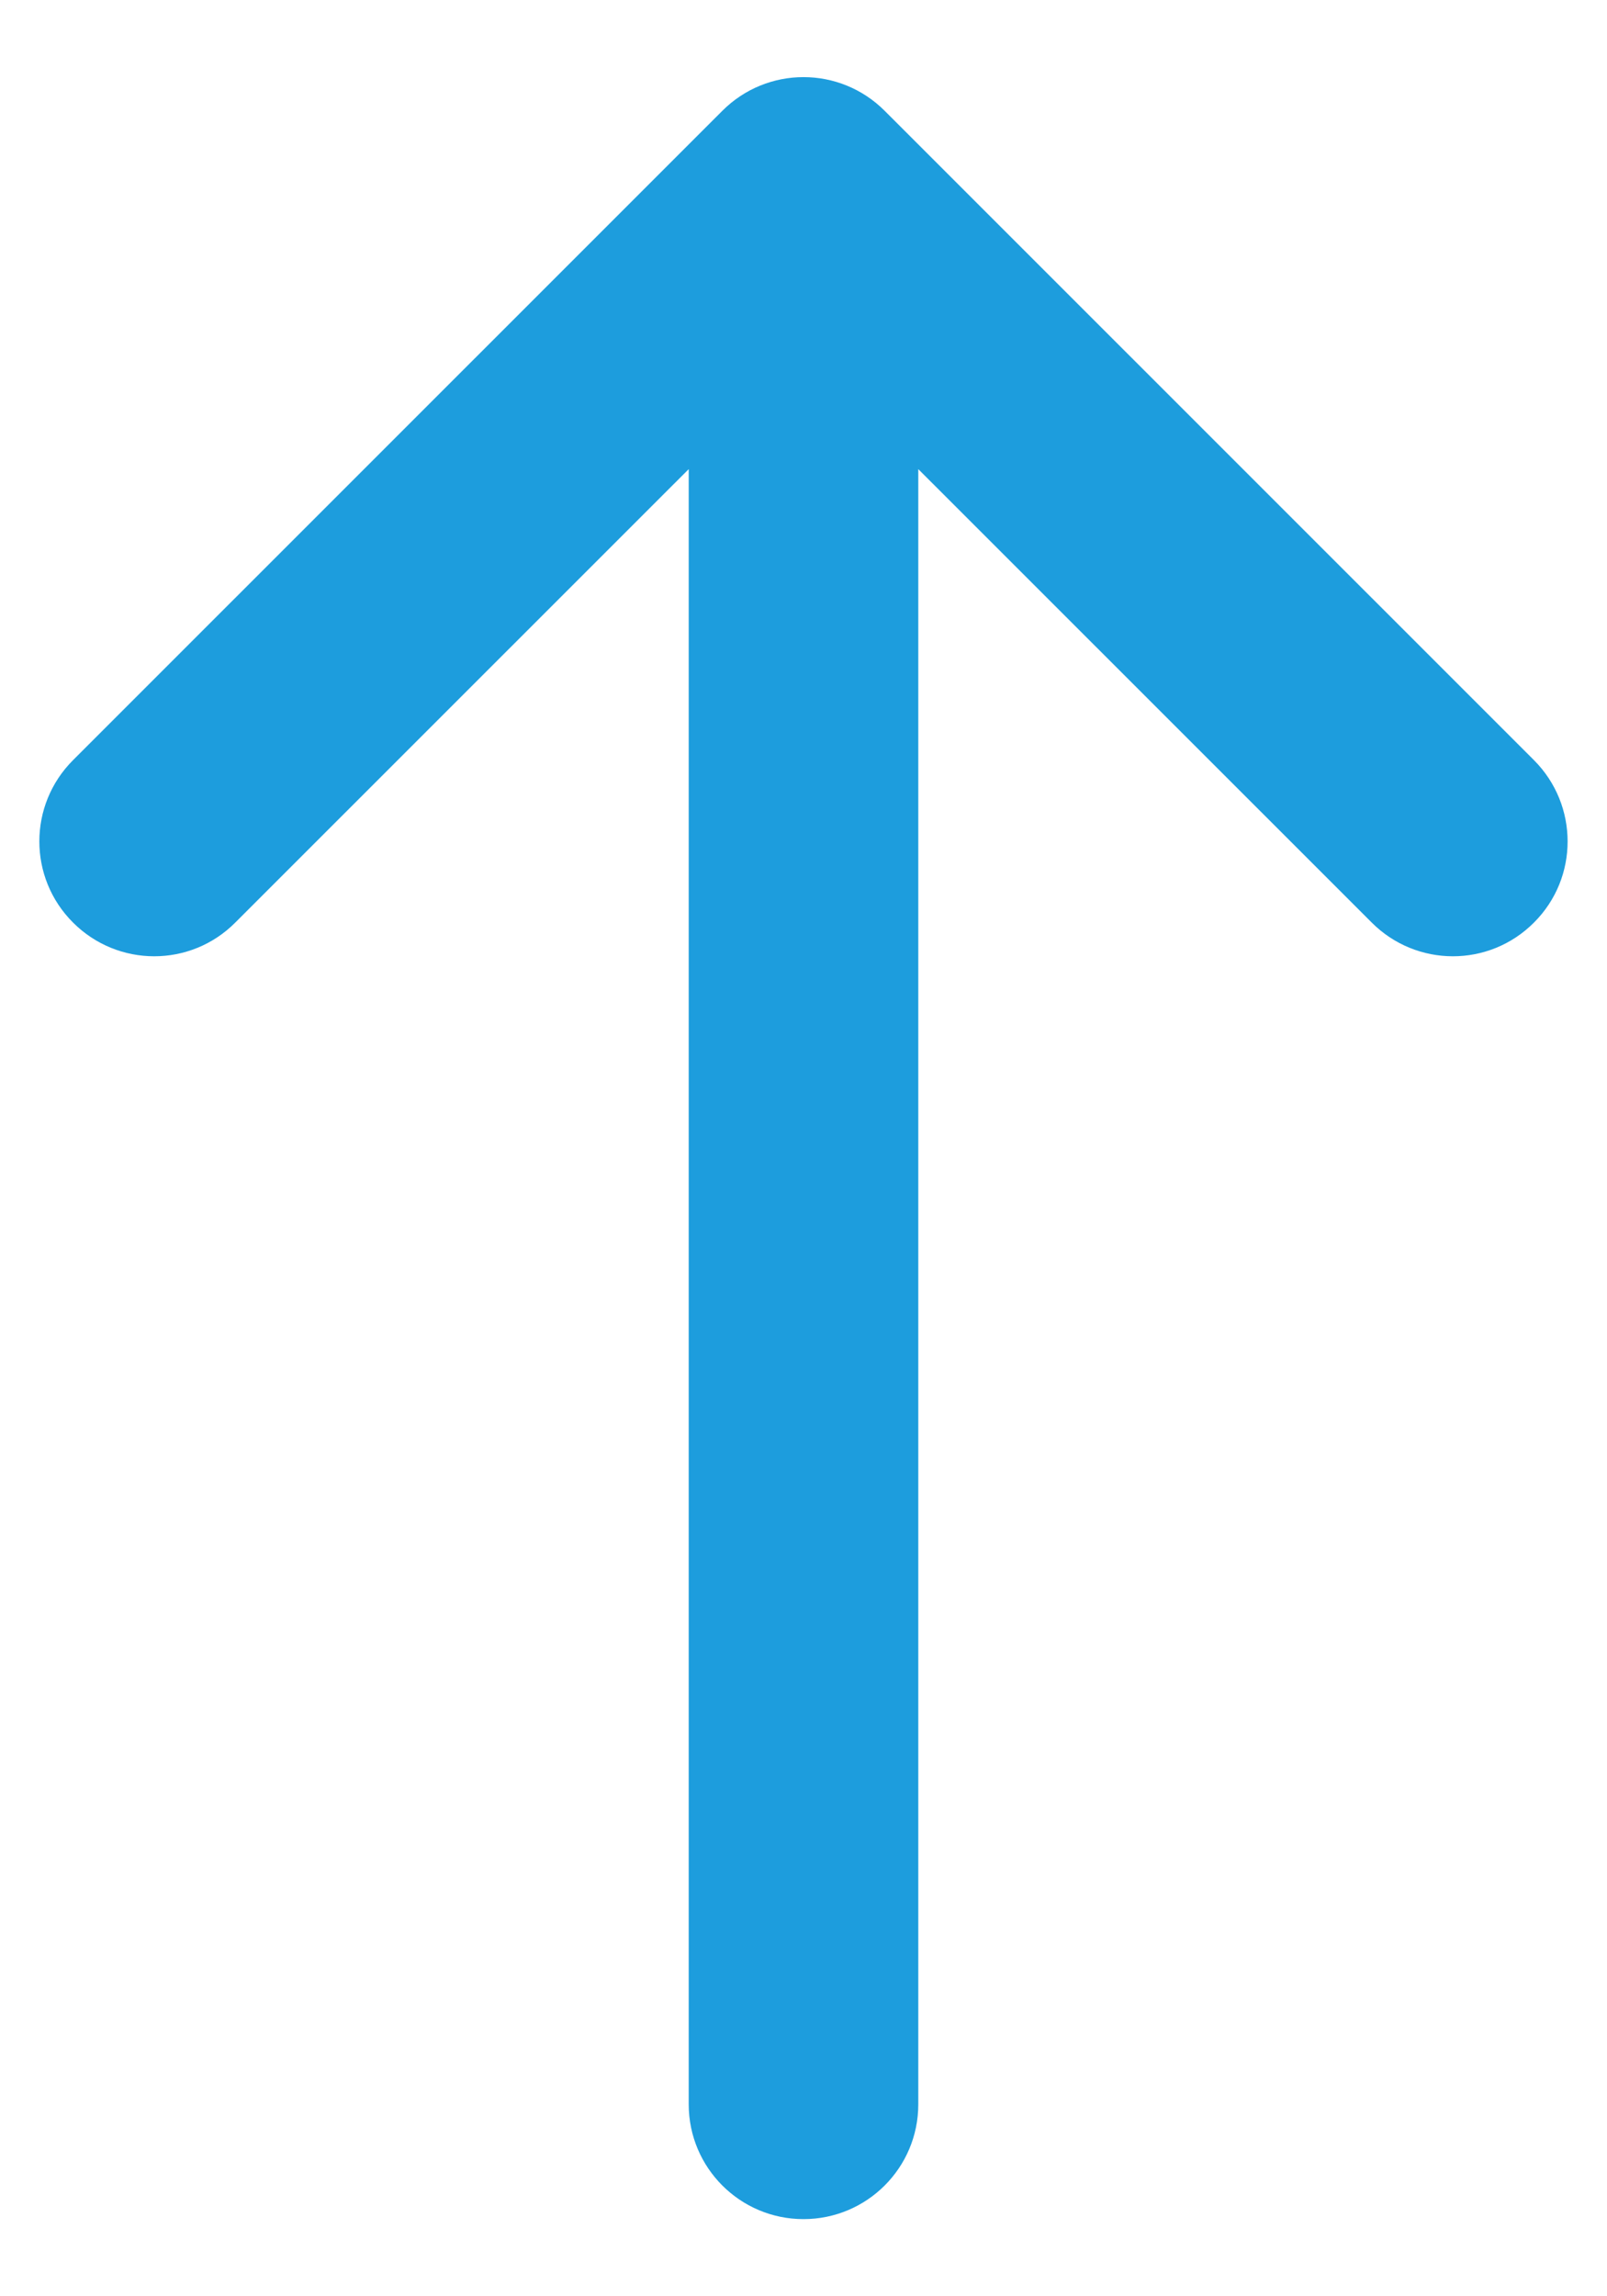 <svg width="14" height="20" viewBox="0 0 14 20" fill="none" xmlns="http://www.w3.org/2000/svg">
<path d="M6.293 0.965C6.684 0.574 7.316 0.574 7.707 0.965L13.364 6.621C13.754 7.012 13.755 7.645 13.364 8.035C12.973 8.428 12.34 8.426 11.95 8.035L8 4.086V18.328C8 18.881 7.552 19.328 7 19.328C6.448 19.328 6 18.881 6 18.328V4.086L2.05 8.035C1.659 8.428 1.026 8.426 0.636 8.035C0.245 7.645 0.245 7.012 0.636 6.621L6.293 0.965Z" fill="#1D9DDD"/>
</svg>
